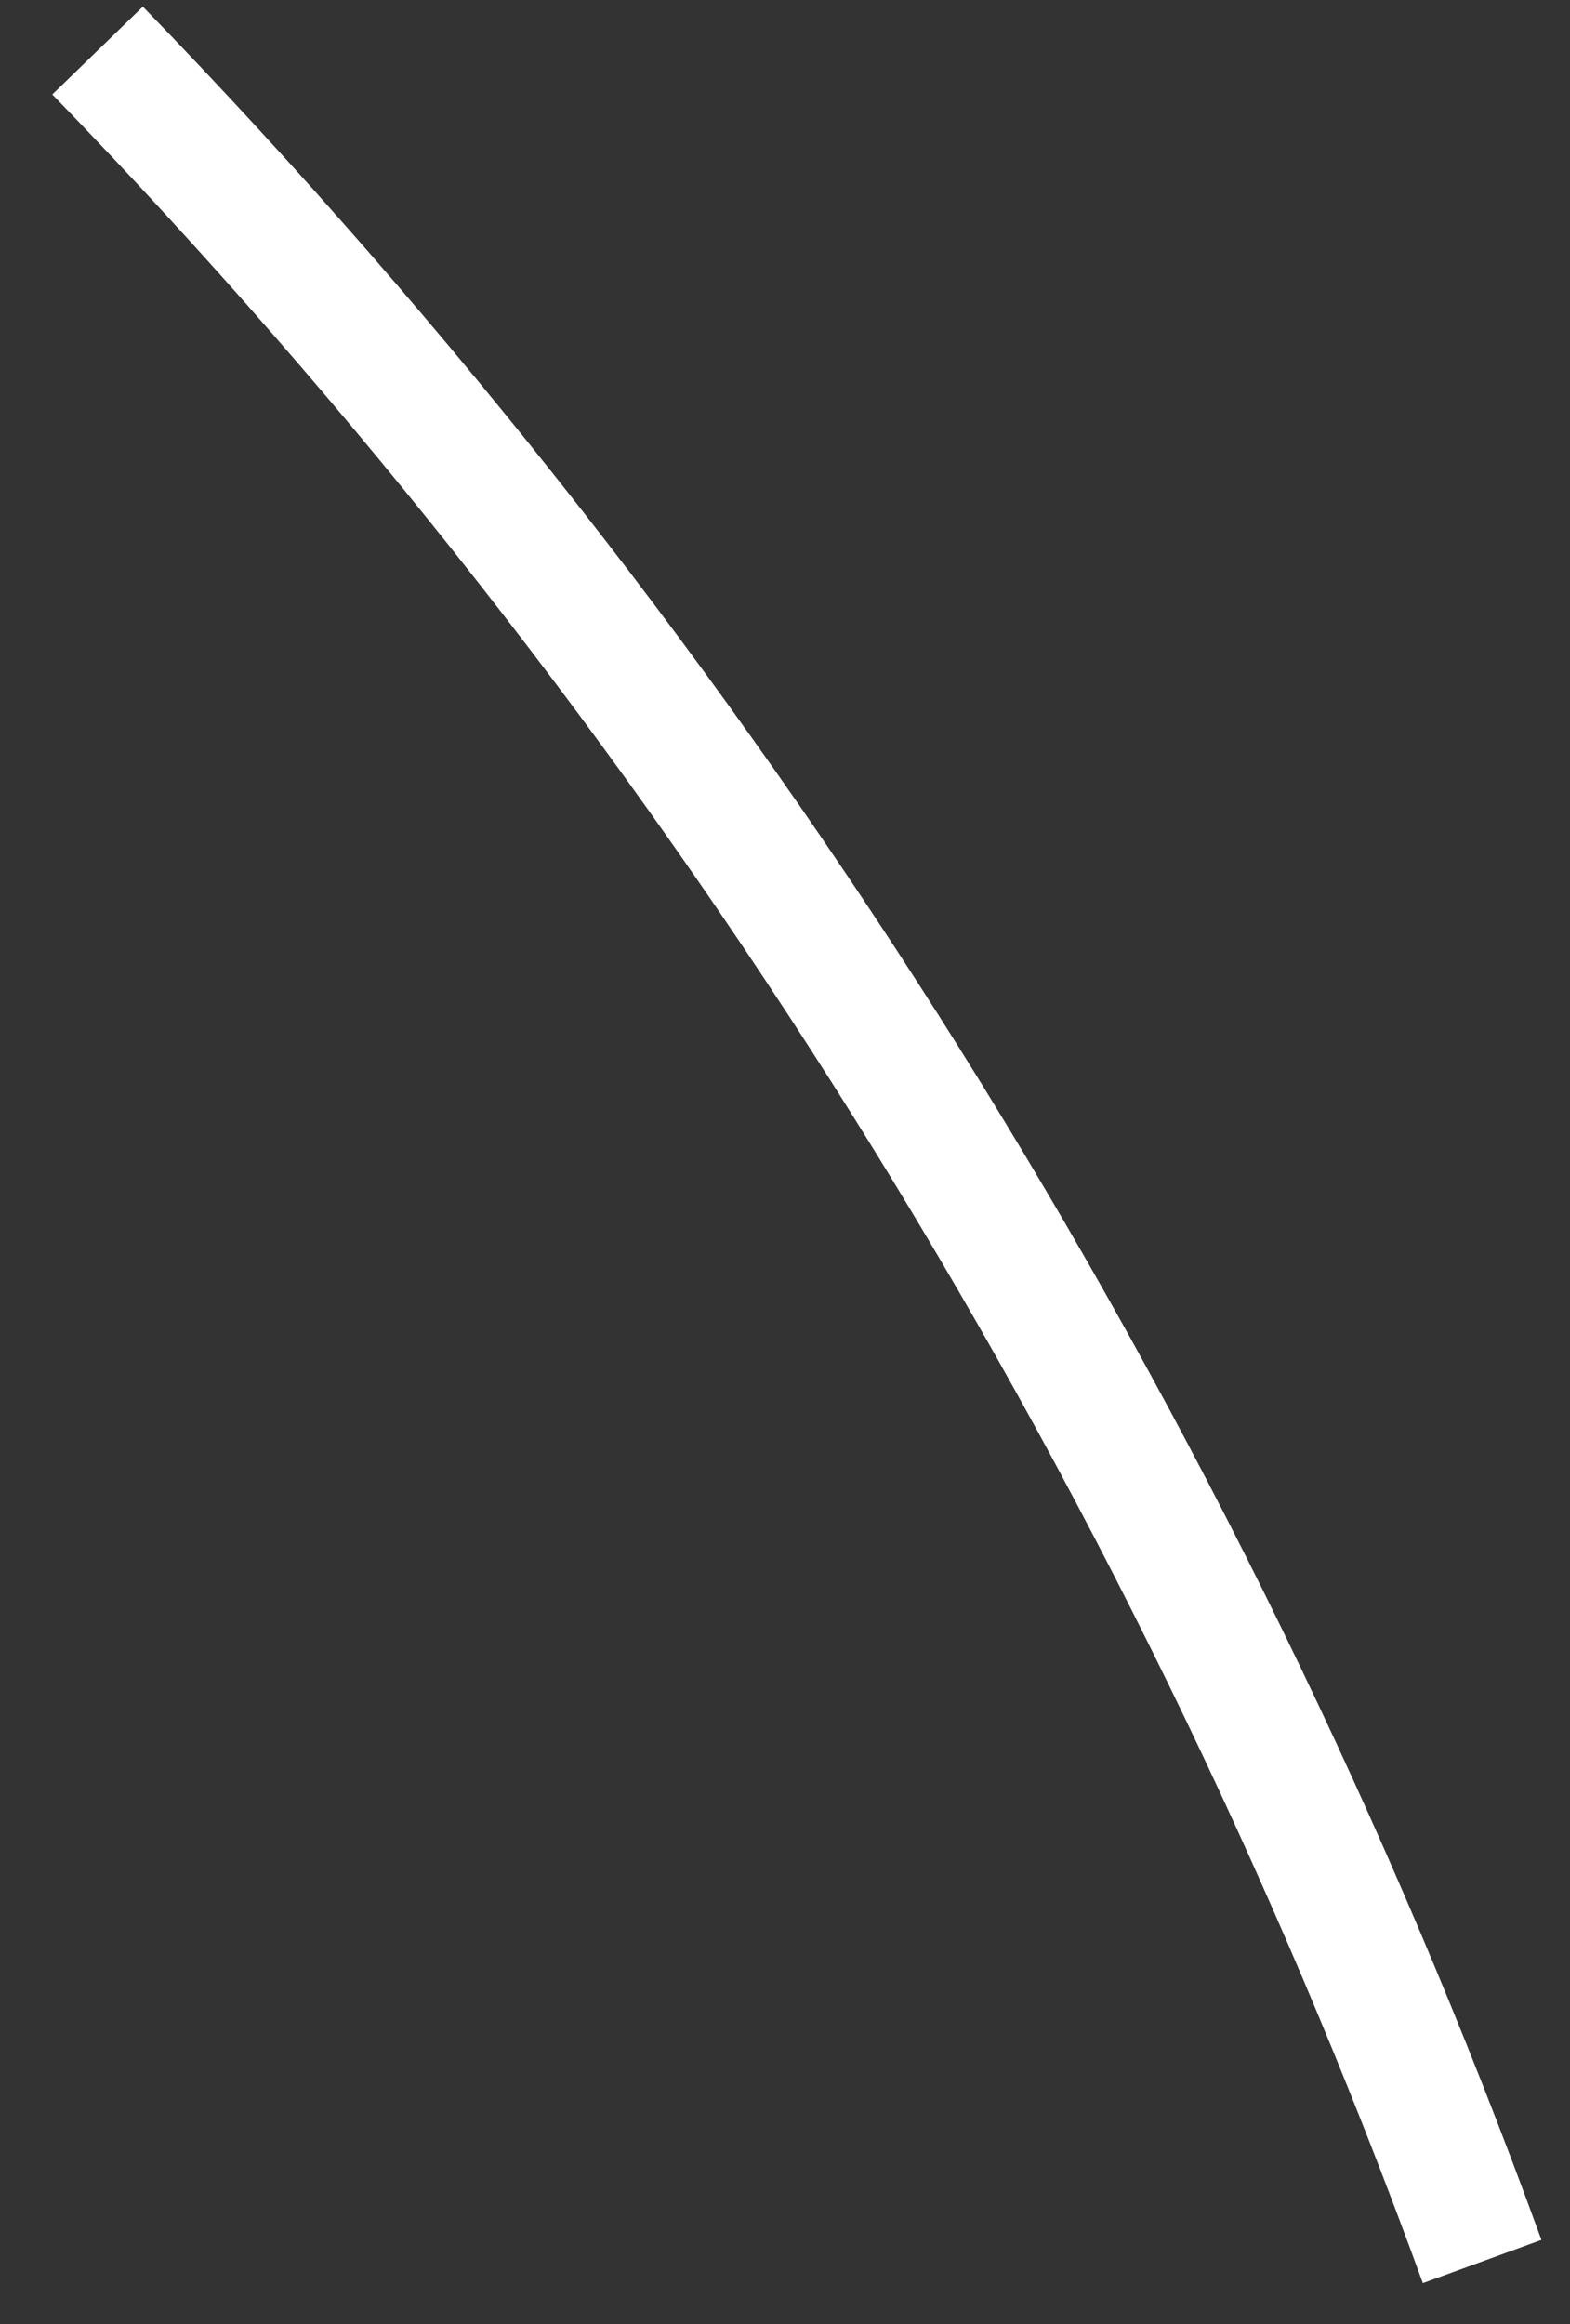 <svg width="25" height="37" viewBox="0 0 25 37" fill="none" xmlns="http://www.w3.org/2000/svg">
<rect x="0" y="0" width="25" height="37" fill="#333333" stroke="none"/>
<g clip-path="url(#clip0_1945_1551)">
<path d="M24.545 35.661C19.709 22.373 12.12 10.257 2.275 0.105L0.833 1.504C10.48 11.453 17.917 23.326 22.657 36.349L24.545 35.661Z" fill="white"/>
</g>
<defs>
<clipPath id="clip0_1945_1551">
<rect width="25" height="37" fill="white"/>
</clipPath>
</defs>
</svg>
